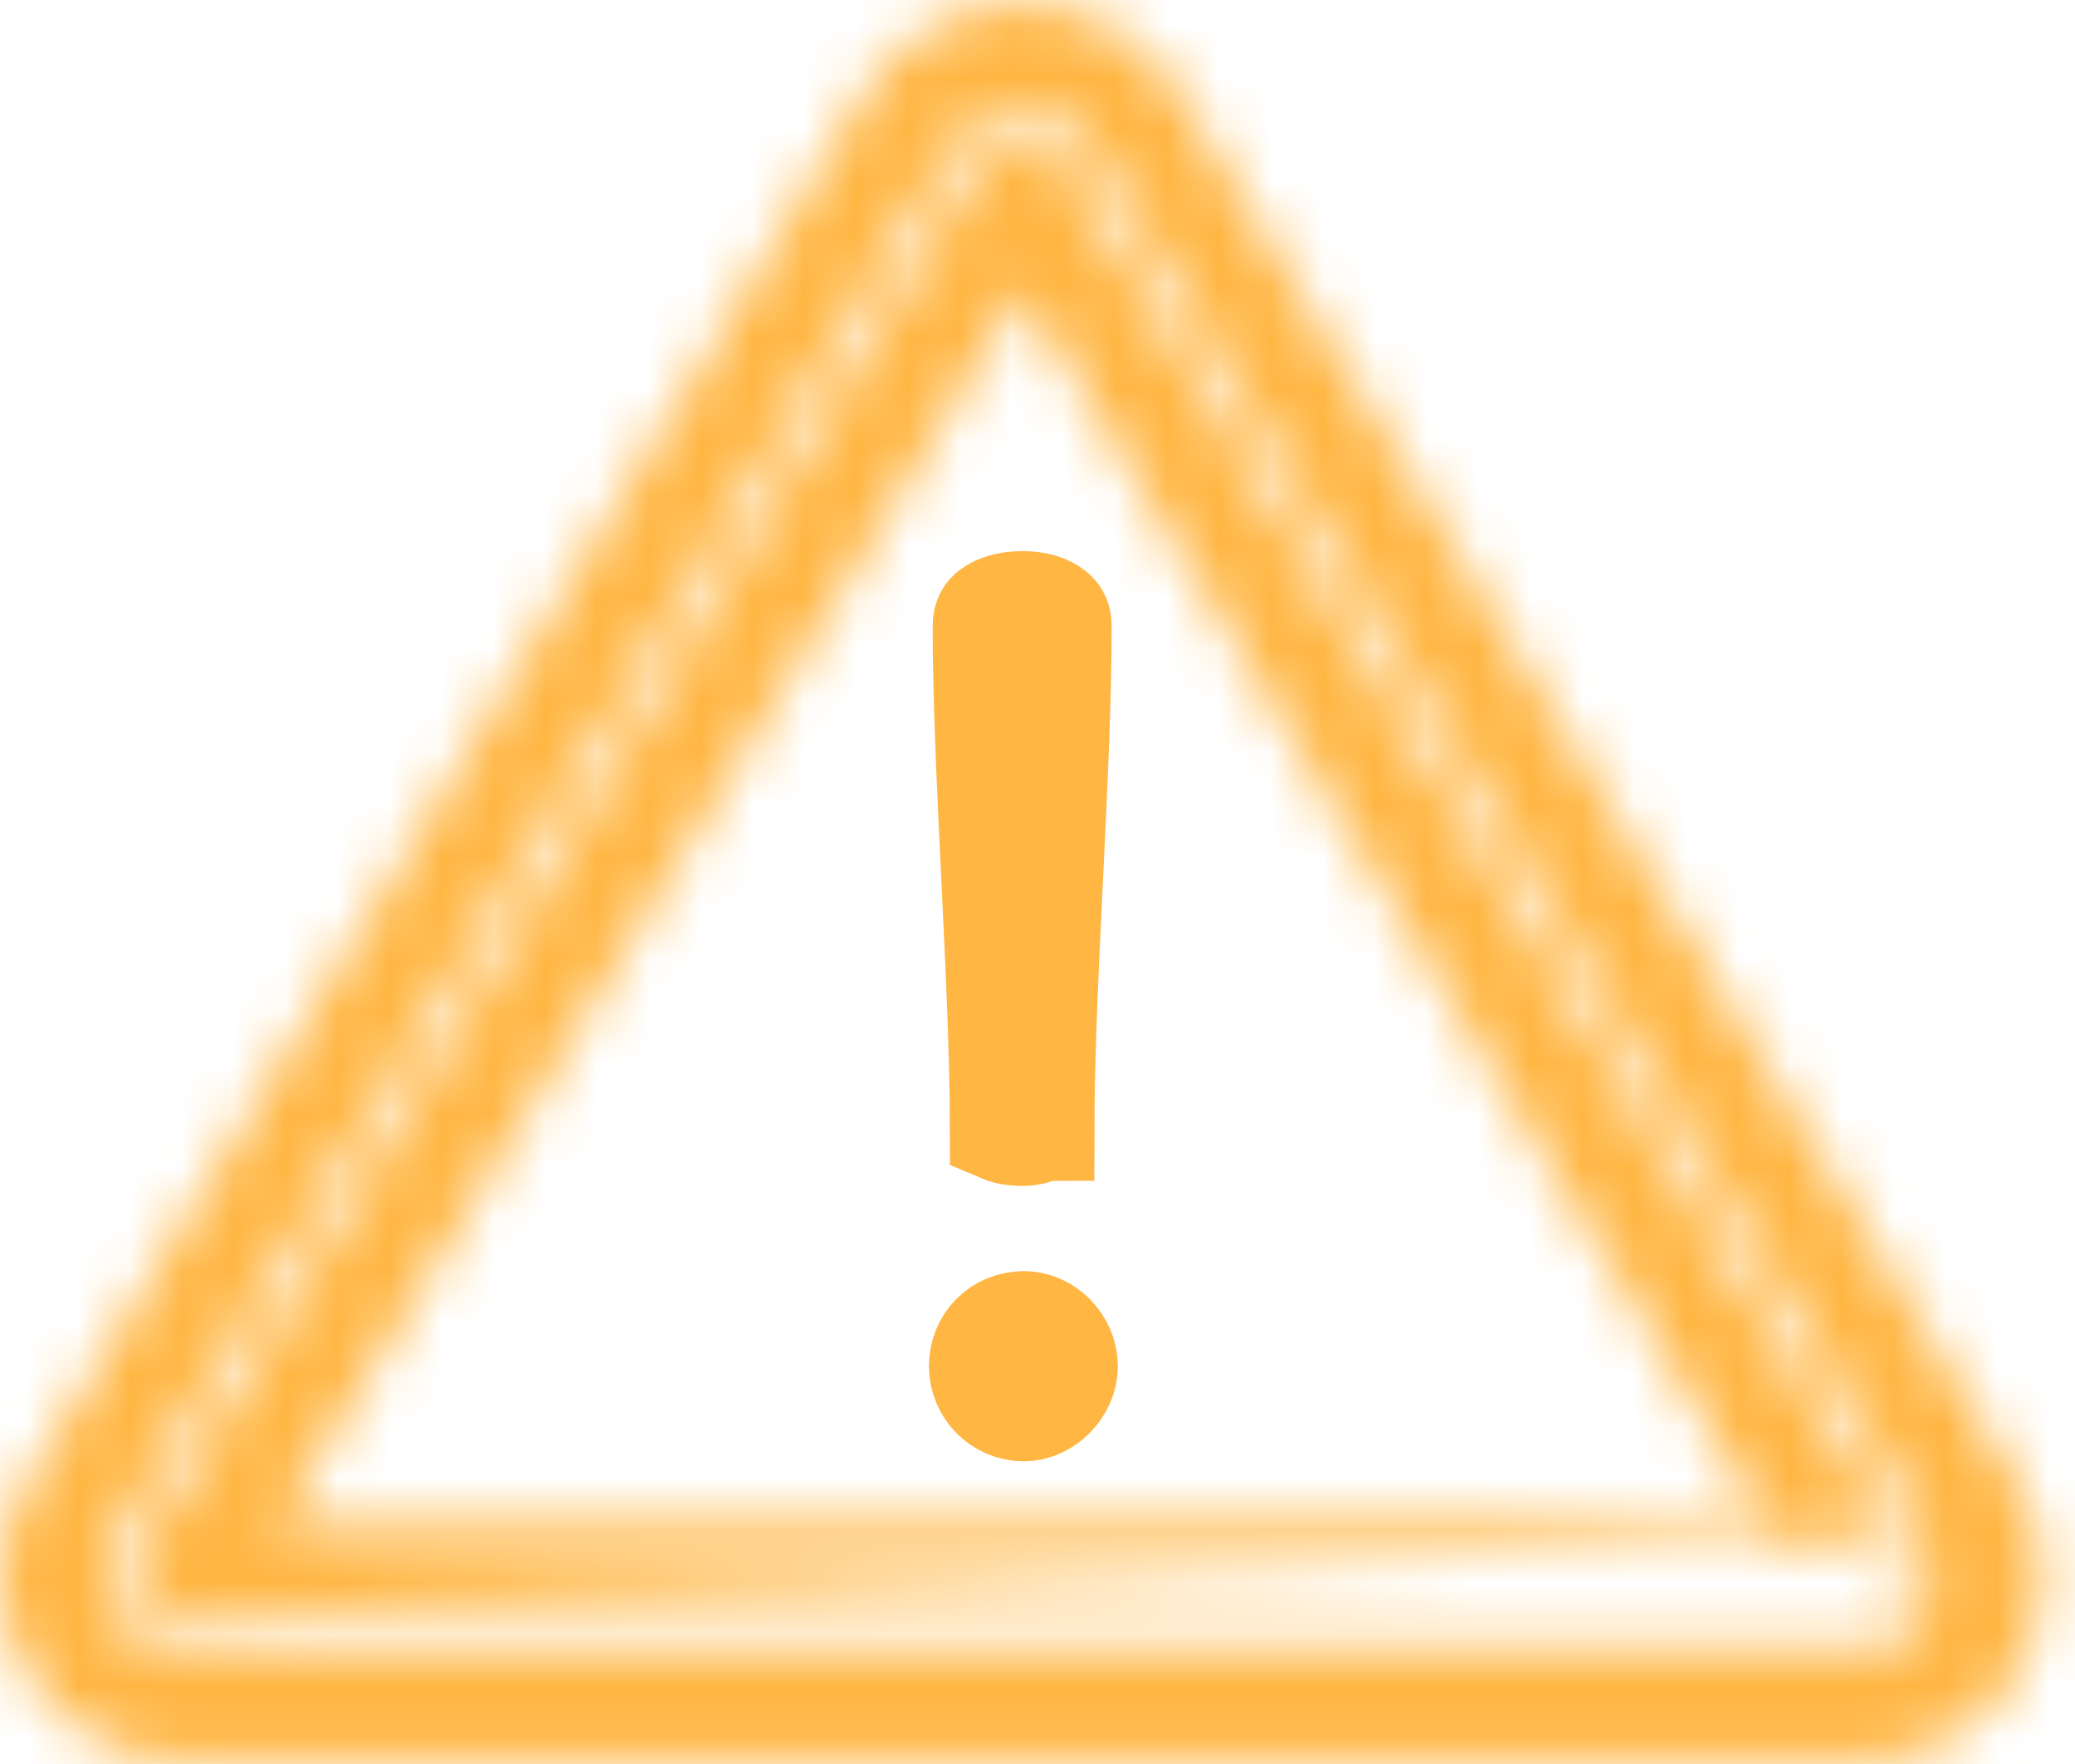 <svg width="40" height="34" viewBox="0 0 40 34" fill="none" xmlns="http://www.w3.org/2000/svg">
<mask id="path-1-inside-1" fill="white">
<path fill-rule="evenodd" clip-rule="evenodd" d="M37.188 29.619L37.188 29.619L21.024 2.811C21.023 2.811 21.023 2.811 21.023 2.811C20.749 2.355 20.237 2.066 19.704 2.066C19.172 2.066 18.66 2.355 18.385 2.811L2.22 29.619C2.22 29.619 2.22 29.619 2.22 29.619C1.935 30.093 1.926 30.69 2.198 31.172M0.508 28.586L16.672 1.778C17.309 0.722 18.471 0.066 19.704 0.066C20.938 0.066 22.099 0.722 22.736 1.778L38.901 28.586C39.559 29.678 39.579 31.045 38.952 32.155C38.325 33.265 37.144 33.955 35.869 33.955H3.54C2.265 33.955 1.084 33.265 0.457 32.155C-0.17 31.046 -0.151 29.678 0.508 28.586ZM37.188 29.619C37.474 30.093 37.483 30.69 37.211 31.172L37.188 29.619ZM2.198 31.172C2.471 31.654 2.986 31.955 3.54 31.955H35.869C36.422 31.955 36.938 31.654 37.211 31.172M36.704 29.911L20.539 3.103C20.364 2.812 20.044 2.632 19.704 2.632C19.365 2.632 19.045 2.812 18.87 3.103L2.705 29.911C2.524 30.212 2.518 30.588 2.691 30.894C2.863 31.199 3.189 31.389 3.54 31.389H35.869C36.22 31.389 36.545 31.199 36.718 30.894C36.891 30.588 36.885 30.212 36.704 29.911ZM34.053 29.389L19.704 5.592L5.355 29.389H34.053Z"/>
</mask>
<path d="M37.188 29.619L38.188 29.605L38.174 28.575L37.144 28.62L37.188 29.619ZM2.243 32.171L37.233 30.618L37.144 28.62L2.154 30.173L2.243 32.171ZM36.189 29.634L36.211 31.186L38.211 31.157L38.188 29.605L36.189 29.634ZM37.211 30.172L2.198 30.172L2.198 32.172L37.211 32.172V30.172ZM37.188 29.619L35.476 30.652L35.479 30.658L37.188 29.619ZM37.188 29.619L38.901 28.586L38.898 28.581L37.188 29.619ZM21.024 2.811L22.736 1.778L22.717 1.746L22.696 1.714L21.024 2.811ZM21.023 2.811L19.311 3.844L19.33 3.876L19.351 3.908L21.023 2.811ZM18.385 2.811L16.672 1.778L16.672 1.778L18.385 2.811ZM2.22 29.619L3.903 30.701L3.918 30.676L3.933 30.652L2.22 29.619ZM2.22 29.619L0.538 28.538L0.522 28.562L0.508 28.586L2.22 29.619ZM16.672 1.778L14.96 0.745L14.96 0.745L16.672 1.778ZM0.508 28.586L-1.205 27.554L-1.205 27.554L0.508 28.586ZM22.736 1.778L24.449 0.745L24.449 0.745L22.736 1.778ZM38.901 28.586L37.188 29.619L37.188 29.619L38.901 28.586ZM38.952 32.155L40.694 33.139L40.694 33.139L38.952 32.155ZM0.457 32.155L-1.285 33.139L-1.285 33.139L0.457 32.155ZM20.539 3.103L22.252 2.07L22.252 2.07L20.539 3.103ZM36.704 29.911L34.991 30.944L34.991 30.944L36.704 29.911ZM18.87 3.103L17.157 2.07L17.157 2.07L18.87 3.103ZM2.705 29.911L0.992 28.878L0.992 28.879L2.705 29.911ZM2.691 30.894L4.432 29.91L4.432 29.91L2.691 30.894ZM19.704 5.592L21.417 4.559L19.704 1.719L17.992 4.559L19.704 5.592ZM34.053 29.389V31.389H37.595L35.766 28.356L34.053 29.389ZM5.355 29.389L3.642 28.356L1.814 31.389H5.355V29.389ZM35.479 30.658L35.479 30.658L38.898 28.581L38.898 28.581L35.479 30.658ZM19.311 3.844L35.476 30.652L38.901 28.586L22.736 1.778L19.311 3.844ZM19.351 3.908C19.334 3.882 19.322 3.861 19.314 3.848C19.309 3.841 19.306 3.836 19.304 3.833C19.302 3.83 19.301 3.827 19.301 3.827C19.301 3.827 19.301 3.827 19.301 3.827C19.301 3.827 19.301 3.827 19.301 3.827C19.301 3.827 19.301 3.827 19.301 3.827C19.301 3.827 19.301 3.827 19.301 3.827C19.301 3.828 19.301 3.828 19.301 3.828C19.301 3.828 19.302 3.828 19.302 3.829C19.302 3.83 19.303 3.831 19.304 3.833C19.306 3.836 19.309 3.841 19.314 3.848C19.322 3.861 19.334 3.882 19.351 3.908L22.696 1.714C22.713 1.739 22.726 1.76 22.734 1.774C22.738 1.78 22.741 1.786 22.743 1.789C22.745 1.792 22.746 1.795 22.746 1.794C22.746 1.794 22.746 1.794 22.746 1.794C22.746 1.794 22.746 1.794 22.746 1.794C22.746 1.794 22.746 1.794 22.746 1.794C22.746 1.794 22.746 1.794 22.746 1.794C22.746 1.794 22.746 1.794 22.746 1.794C22.746 1.794 22.745 1.794 22.745 1.793C22.745 1.792 22.744 1.791 22.743 1.789C22.741 1.786 22.738 1.78 22.734 1.774C22.726 1.76 22.713 1.739 22.696 1.714L19.351 3.908ZM19.704 4.066C19.61 4.066 19.534 4.041 19.477 4.009C19.42 3.977 19.36 3.925 19.311 3.844L22.736 1.778C22.099 0.722 20.938 0.066 19.704 0.066V4.066ZM20.098 3.844C20.049 3.925 19.989 3.977 19.932 4.009C19.875 4.041 19.799 4.066 19.704 4.066V0.066C18.471 0.066 17.309 0.722 16.672 1.778L20.098 3.844ZM3.933 30.652L20.098 3.844L16.672 1.778L0.508 28.586L3.933 30.652ZM3.903 30.701C3.914 30.683 3.923 30.669 3.928 30.661C3.93 30.657 3.932 30.653 3.933 30.651C3.934 30.65 3.935 30.649 3.935 30.649C3.935 30.649 3.935 30.648 3.935 30.648C3.935 30.648 3.935 30.648 3.935 30.648C3.935 30.648 3.935 30.648 3.935 30.648C3.935 30.648 3.935 30.648 3.935 30.648C3.935 30.648 3.935 30.648 3.935 30.648C3.935 30.648 3.935 30.648 3.935 30.648C3.936 30.648 3.935 30.649 3.933 30.651C3.932 30.653 3.93 30.657 3.928 30.661C3.923 30.669 3.914 30.683 3.903 30.701L0.538 28.538C0.527 28.555 0.518 28.569 0.513 28.577C0.511 28.581 0.509 28.585 0.507 28.587C0.507 28.588 0.506 28.589 0.506 28.589C0.506 28.59 0.506 28.59 0.506 28.59C0.505 28.59 0.505 28.59 0.505 28.59C0.505 28.59 0.505 28.59 0.505 28.59C0.505 28.59 0.505 28.59 0.505 28.59C0.505 28.59 0.505 28.59 0.505 28.59C0.505 28.59 0.505 28.59 0.505 28.59C0.505 28.59 0.506 28.589 0.507 28.587C0.509 28.585 0.511 28.581 0.513 28.577C0.518 28.569 0.527 28.555 0.538 28.538L3.903 30.701ZM3.94 30.189C4.022 30.335 4.02 30.508 3.933 30.652L0.508 28.586C-0.15 29.678 -0.17 31.045 0.457 32.155L3.94 30.189ZM14.96 0.745L-1.205 27.554L2.22 29.619L18.385 2.811L14.96 0.745ZM19.704 -1.934C17.77 -1.934 15.959 -0.911 14.96 0.745L18.385 2.811C18.66 2.355 19.172 2.066 19.704 2.066V-1.934ZM24.449 0.745C23.45 -0.911 21.639 -1.934 19.704 -1.934V2.066C20.237 2.066 20.749 2.355 21.024 2.811L24.449 0.745ZM40.614 27.554L24.449 0.745L21.023 2.811L37.188 29.619L40.614 27.554ZM40.694 33.139C41.675 31.401 41.645 29.263 40.614 27.553L37.188 29.619C37.474 30.093 37.483 30.69 37.211 31.172L40.694 33.139ZM35.869 35.955C37.865 35.955 39.712 34.877 40.694 33.139L37.211 31.172C36.938 31.654 36.422 31.955 35.869 31.955V35.955ZM3.54 35.955H35.869V31.955H3.54V35.955ZM-1.285 33.139C-0.303 34.877 1.543 35.955 3.54 35.955V31.955C2.986 31.955 2.47 31.654 2.198 31.172L-1.285 33.139ZM-1.205 27.554C-2.236 29.263 -2.266 31.401 -1.285 33.139L2.198 31.172C1.926 30.69 1.935 30.093 2.22 29.619L-1.205 27.554ZM35.476 30.652C35.389 30.508 35.387 30.334 35.469 30.189L38.952 32.155C39.579 31.045 39.559 29.678 38.901 28.586L35.476 30.652ZM3.54 29.955C3.708 29.955 3.857 30.042 3.94 30.188L0.457 32.156C1.084 33.266 2.265 33.955 3.54 33.955V29.955ZM35.869 29.955H3.54V33.955H35.869V29.955ZM35.469 30.188C35.552 30.042 35.701 29.955 35.869 29.955V33.955C37.144 33.955 38.325 33.266 38.952 32.156L35.469 30.188ZM18.826 4.136L34.991 30.944L38.417 28.878L22.252 2.07L18.826 4.136ZM19.704 4.632C19.343 4.632 19.013 4.445 18.826 4.136L22.252 2.07C21.715 1.18 20.745 0.632 19.704 0.632V4.632ZM20.582 4.136C20.396 4.445 20.066 4.632 19.704 4.632V0.632C18.664 0.632 17.694 1.179 17.157 2.07L20.582 4.136ZM4.418 30.944L20.582 4.136L17.157 2.07L0.992 28.878L4.418 30.944ZM4.432 29.91C4.614 30.233 4.609 30.627 4.418 30.944L0.992 28.879C0.439 29.797 0.422 30.944 0.949 31.877L4.432 29.91ZM3.54 29.389C3.91 29.389 4.25 29.588 4.432 29.91L0.949 31.877C1.477 32.811 2.467 33.389 3.54 33.389V29.389ZM35.869 29.389H3.54V33.389H35.869V29.389ZM34.977 29.91C35.159 29.588 35.499 29.389 35.869 29.389V33.389C36.942 33.389 37.932 32.811 38.459 31.877L34.977 29.91ZM34.991 30.944C34.8 30.627 34.794 30.233 34.977 29.91L38.459 31.877C38.987 30.944 38.97 29.797 38.416 28.878L34.991 30.944ZM17.992 6.625L32.341 30.422L35.766 28.356L21.417 4.559L17.992 6.625ZM7.068 30.422L21.417 6.625L17.992 4.559L3.642 28.356L7.068 30.422ZM34.053 27.389H5.355V31.389H34.053V27.389Z" fill="#FFB643" mask="url(#path-1-inside-1)"/>
<path d="M18.979 12.074C18.979 11.914 19.031 11.841 19.102 11.785C19.197 11.709 19.396 11.622 19.716 11.622C20.003 11.622 20.2 11.704 20.301 11.785C20.38 11.847 20.43 11.924 20.43 12.074C20.43 13.462 20.348 15.161 20.265 16.894L20.264 16.912C20.182 18.604 20.099 20.328 20.097 21.759C20.096 21.759 20.095 21.76 20.094 21.761C20.057 21.784 19.998 21.81 19.922 21.83C19.846 21.85 19.773 21.858 19.716 21.858C19.591 21.858 19.489 21.845 19.411 21.826C19.365 21.815 19.333 21.803 19.312 21.794C19.311 20.356 19.227 18.618 19.145 16.912L19.144 16.894C19.06 15.161 18.979 13.462 18.979 12.074Z" stroke="#FFB643" stroke-width="2"/>
<path d="M18.907 26.333C18.907 25.869 19.262 25.5 19.74 25.5C20.155 25.5 20.549 25.877 20.549 26.333C20.549 26.774 20.147 27.166 19.74 27.166C19.27 27.166 18.907 26.782 18.907 26.333Z" fill="#FFB643" stroke="#FFB643" stroke-width="2"/>
</svg>

